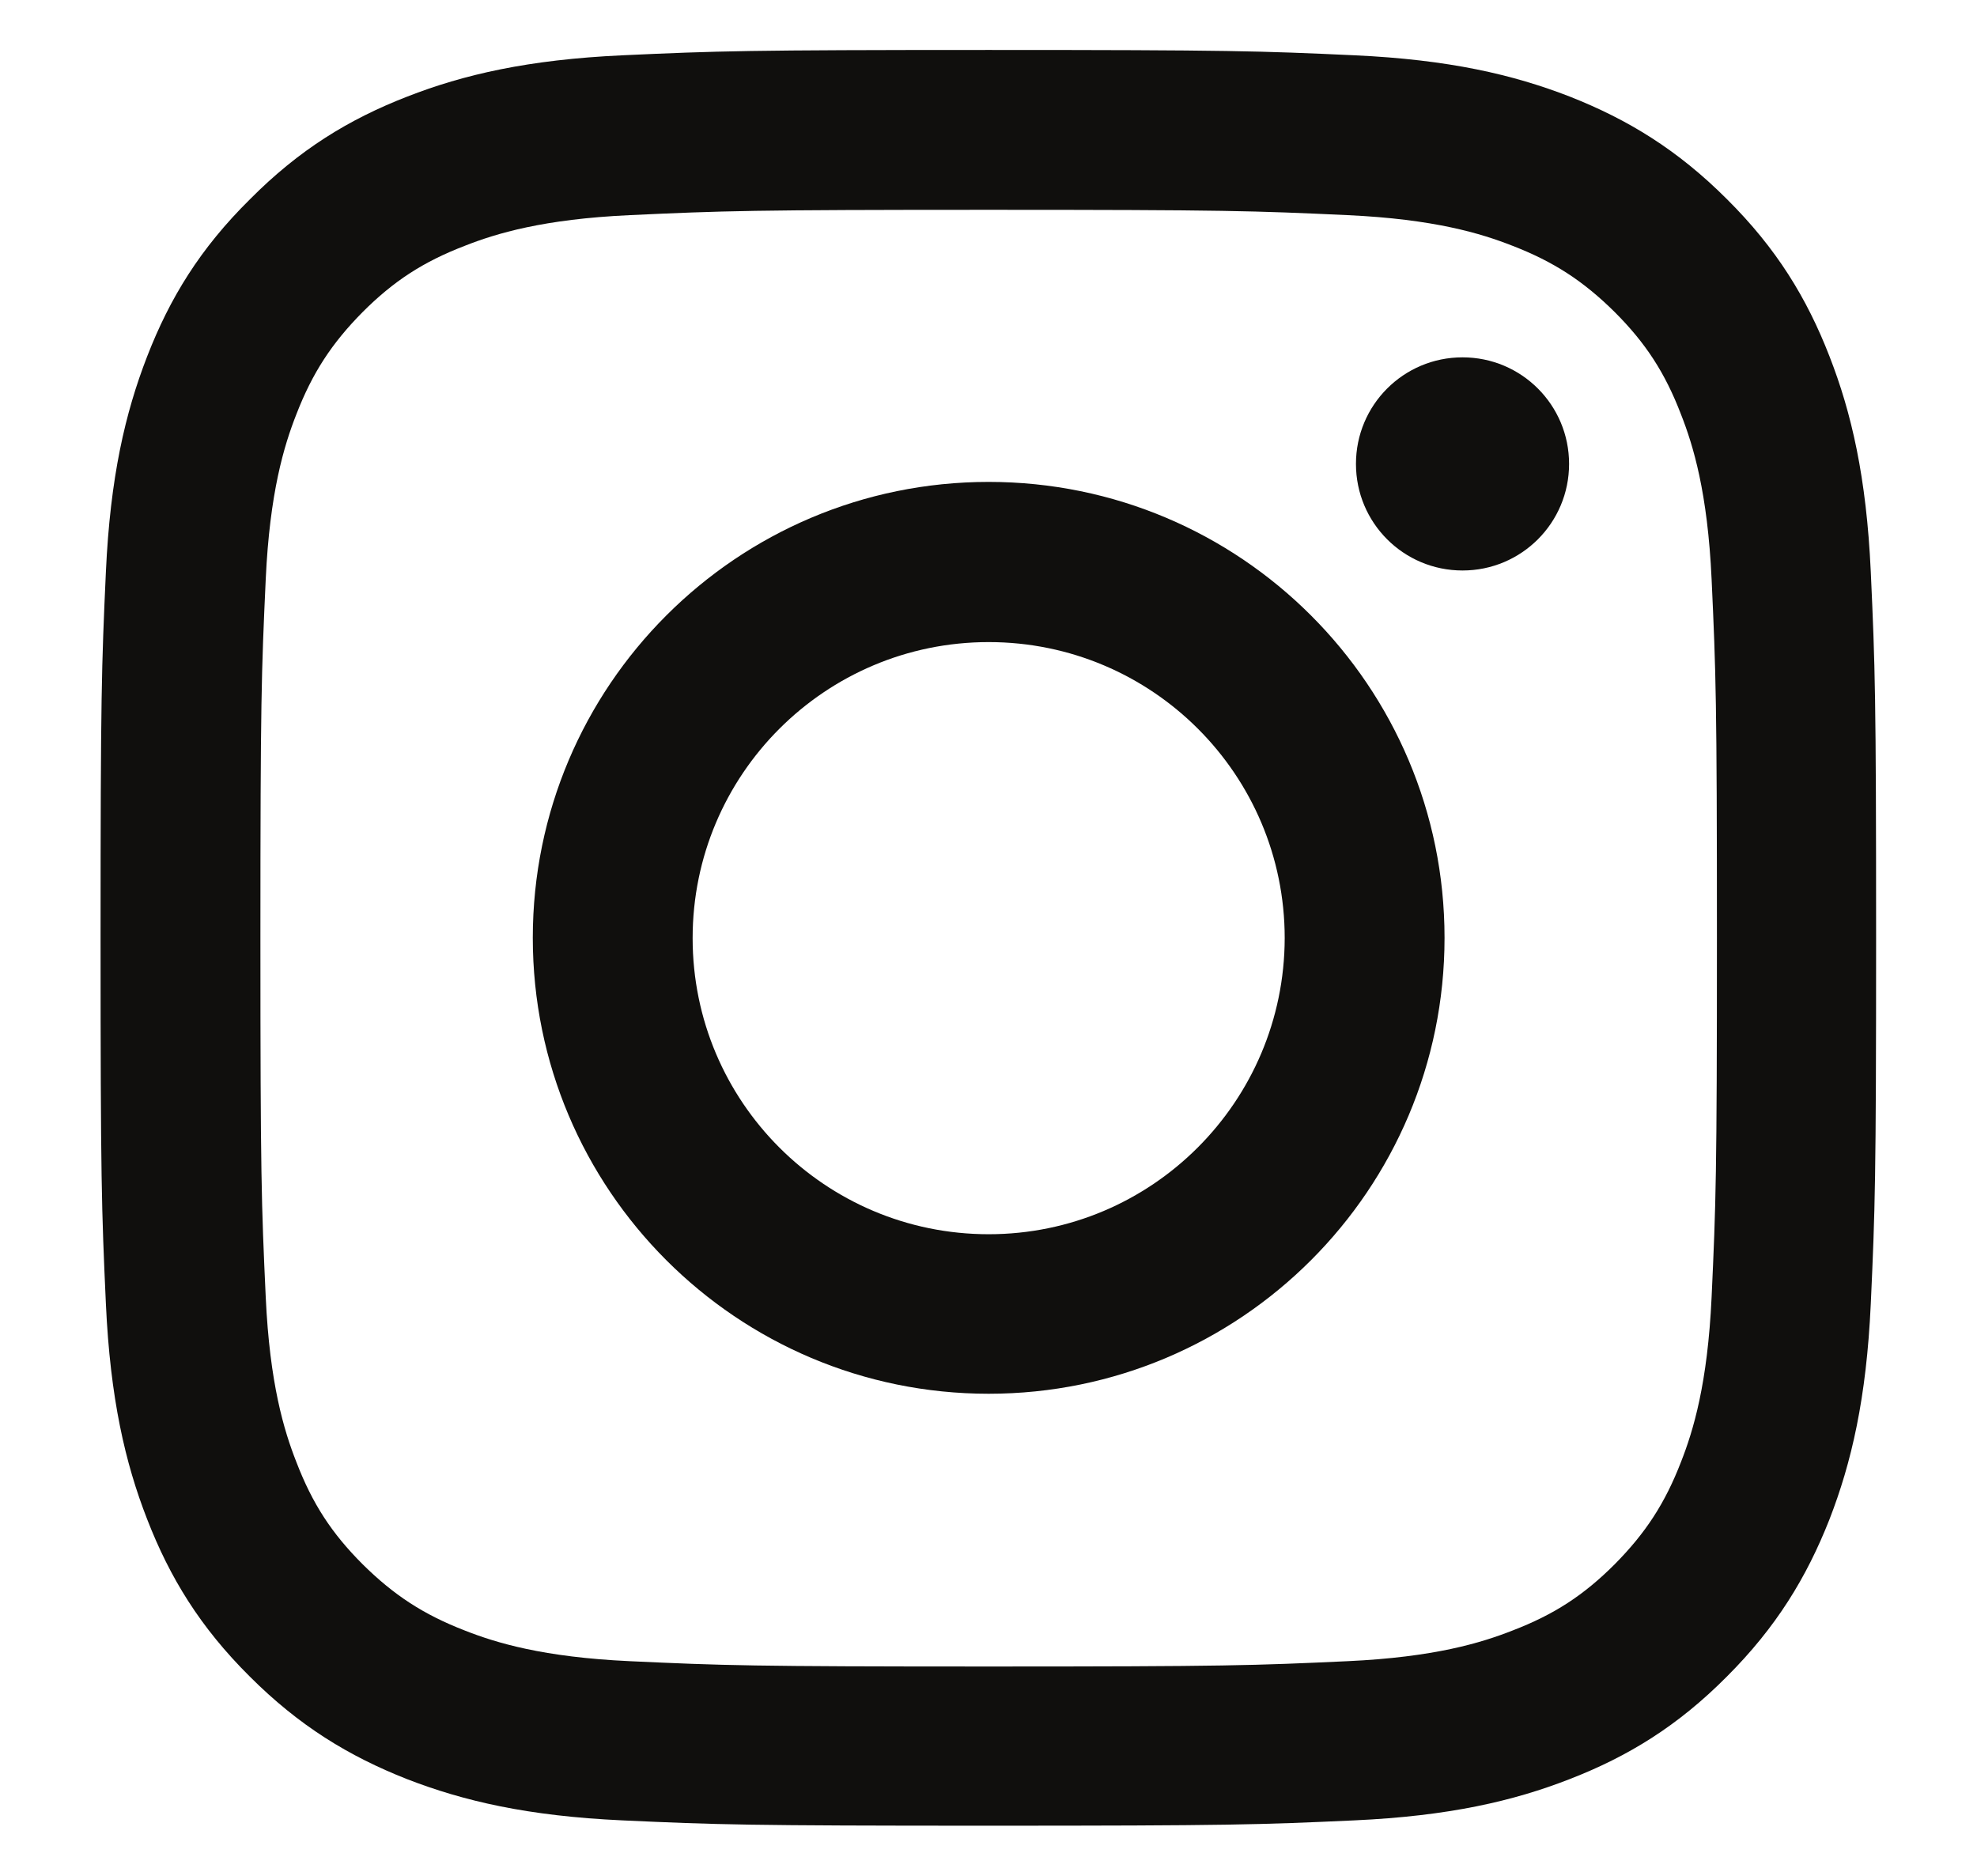 <?xml version="1.0" encoding="utf-8"?>
<!-- Generator: Adobe Illustrator 26.4.1, SVG Export Plug-In . SVG Version: 6.00 Build 0)  -->
<svg version="1.1" id="Layer_1" xmlns="http://www.w3.org/2000/svg" xmlns:xlink="http://www.w3.org/1999/xlink" x="0px" y="0px"
	 width="593.7px" height="563.3px" viewBox="0 0 593.7 563.3" style="enable-background:new 0 0 593.7 563.3;" xml:space="preserve"
	>
<style type="text/css">
	.st0{fill:#100F0D;}
</style>
<g>
	<path class="st0" d="M296.9,15c-72.4,0-81.5,0.3-109.9,1.6c-28.4,1.3-47.8,5.8-64.7,12.4c-17.5,6.8-32.4,15.9-47.2,30.8
		C60.1,74.6,51,89.5,44.2,107c-6.6,17-11.1,36.3-12.4,64.7c-1.3,28.4-1.6,37.5-1.6,109.9c0,72.4,0.3,81.5,1.6,109.9
		c1.3,28.4,5.8,47.8,12.4,64.7c6.8,17.5,15.9,32.4,30.8,47.2c14.8,14.8,29.7,23.9,47.2,30.8c17,6.6,36.3,11.1,64.7,12.4
		c28.4,1.3,37.5,1.6,109.9,1.6c72.4,0,81.5-0.3,109.9-1.6c28.4-1.3,47.8-5.8,64.7-12.4c17.5-6.8,32.4-15.9,47.2-30.8
		c14.8-14.8,23.9-29.7,30.8-47.2c6.6-17,11.1-36.3,12.4-64.7c1.3-28.4,1.6-37.5,1.6-109.9c0-72.4-0.3-81.5-1.6-109.9
		c-1.3-28.4-5.8-47.8-12.4-64.7c-6.8-17.5-15.9-32.4-30.8-47.2c-14.8-14.8-29.7-23.9-47.2-30.8c-17-6.6-36.3-11.1-64.7-12.4
		C378.4,15.3,369.3,15,296.9,15z M296.9,63c71.2,0,79.6,0.3,107.8,1.6c26,1.2,40.1,5.5,49.5,9.2c12.4,4.8,21.3,10.6,30.7,19.9
		c9.3,9.3,15.1,18.2,19.9,30.7c3.7,9.4,8,23.5,9.2,49.5c1.3,28.1,1.6,36.6,1.6,107.8s-0.3,79.6-1.6,107.8c-1.2,26-5.5,40.1-9.2,49.5
		c-4.8,12.4-10.6,21.3-19.9,30.7c-9.3,9.3-18.2,15.1-30.7,19.9c-9.4,3.7-23.5,8-49.5,9.2c-28.1,1.3-36.5,1.6-107.8,1.6
		s-79.6-0.3-107.8-1.6c-26-1.2-40.1-5.5-49.5-9.2c-12.4-4.8-21.3-10.6-30.7-19.9c-9.3-9.3-15.1-18.2-19.9-30.7
		c-3.7-9.4-8-23.5-9.2-49.5c-1.3-28.1-1.6-36.6-1.6-107.8s0.3-79.6,1.6-107.8c1.2-26,5.5-40.1,9.2-49.5
		c4.8-12.4,10.6-21.3,19.9-30.7c9.3-9.3,18.2-15.1,30.7-19.9c9.4-3.7,23.5-8,49.5-9.2C217.2,63.3,225.6,63,296.9,63"/>
	<path class="st0" d="M296.9,370.6c-49.1,0-88.9-39.8-88.9-88.9c0-49.1,39.8-88.9,88.9-88.9c49.1,0,88.9,39.8,88.9,88.9
		C385.7,330.8,345.9,370.6,296.9,370.6z M296.9,144.7c-75.6,0-136.9,61.3-136.9,136.9c0,75.6,61.3,136.9,136.9,136.9
		c75.6,0,136.9-61.3,136.9-136.9C433.8,206,372.5,144.7,296.9,144.7 M471.2,139.3c0,17.7-14.3,32-32,32c-17.7,0-32-14.3-32-32
		c0-17.7,14.3-32,32-32C456.9,107.3,471.2,121.6,471.2,139.3"/>
</g>
</svg>
